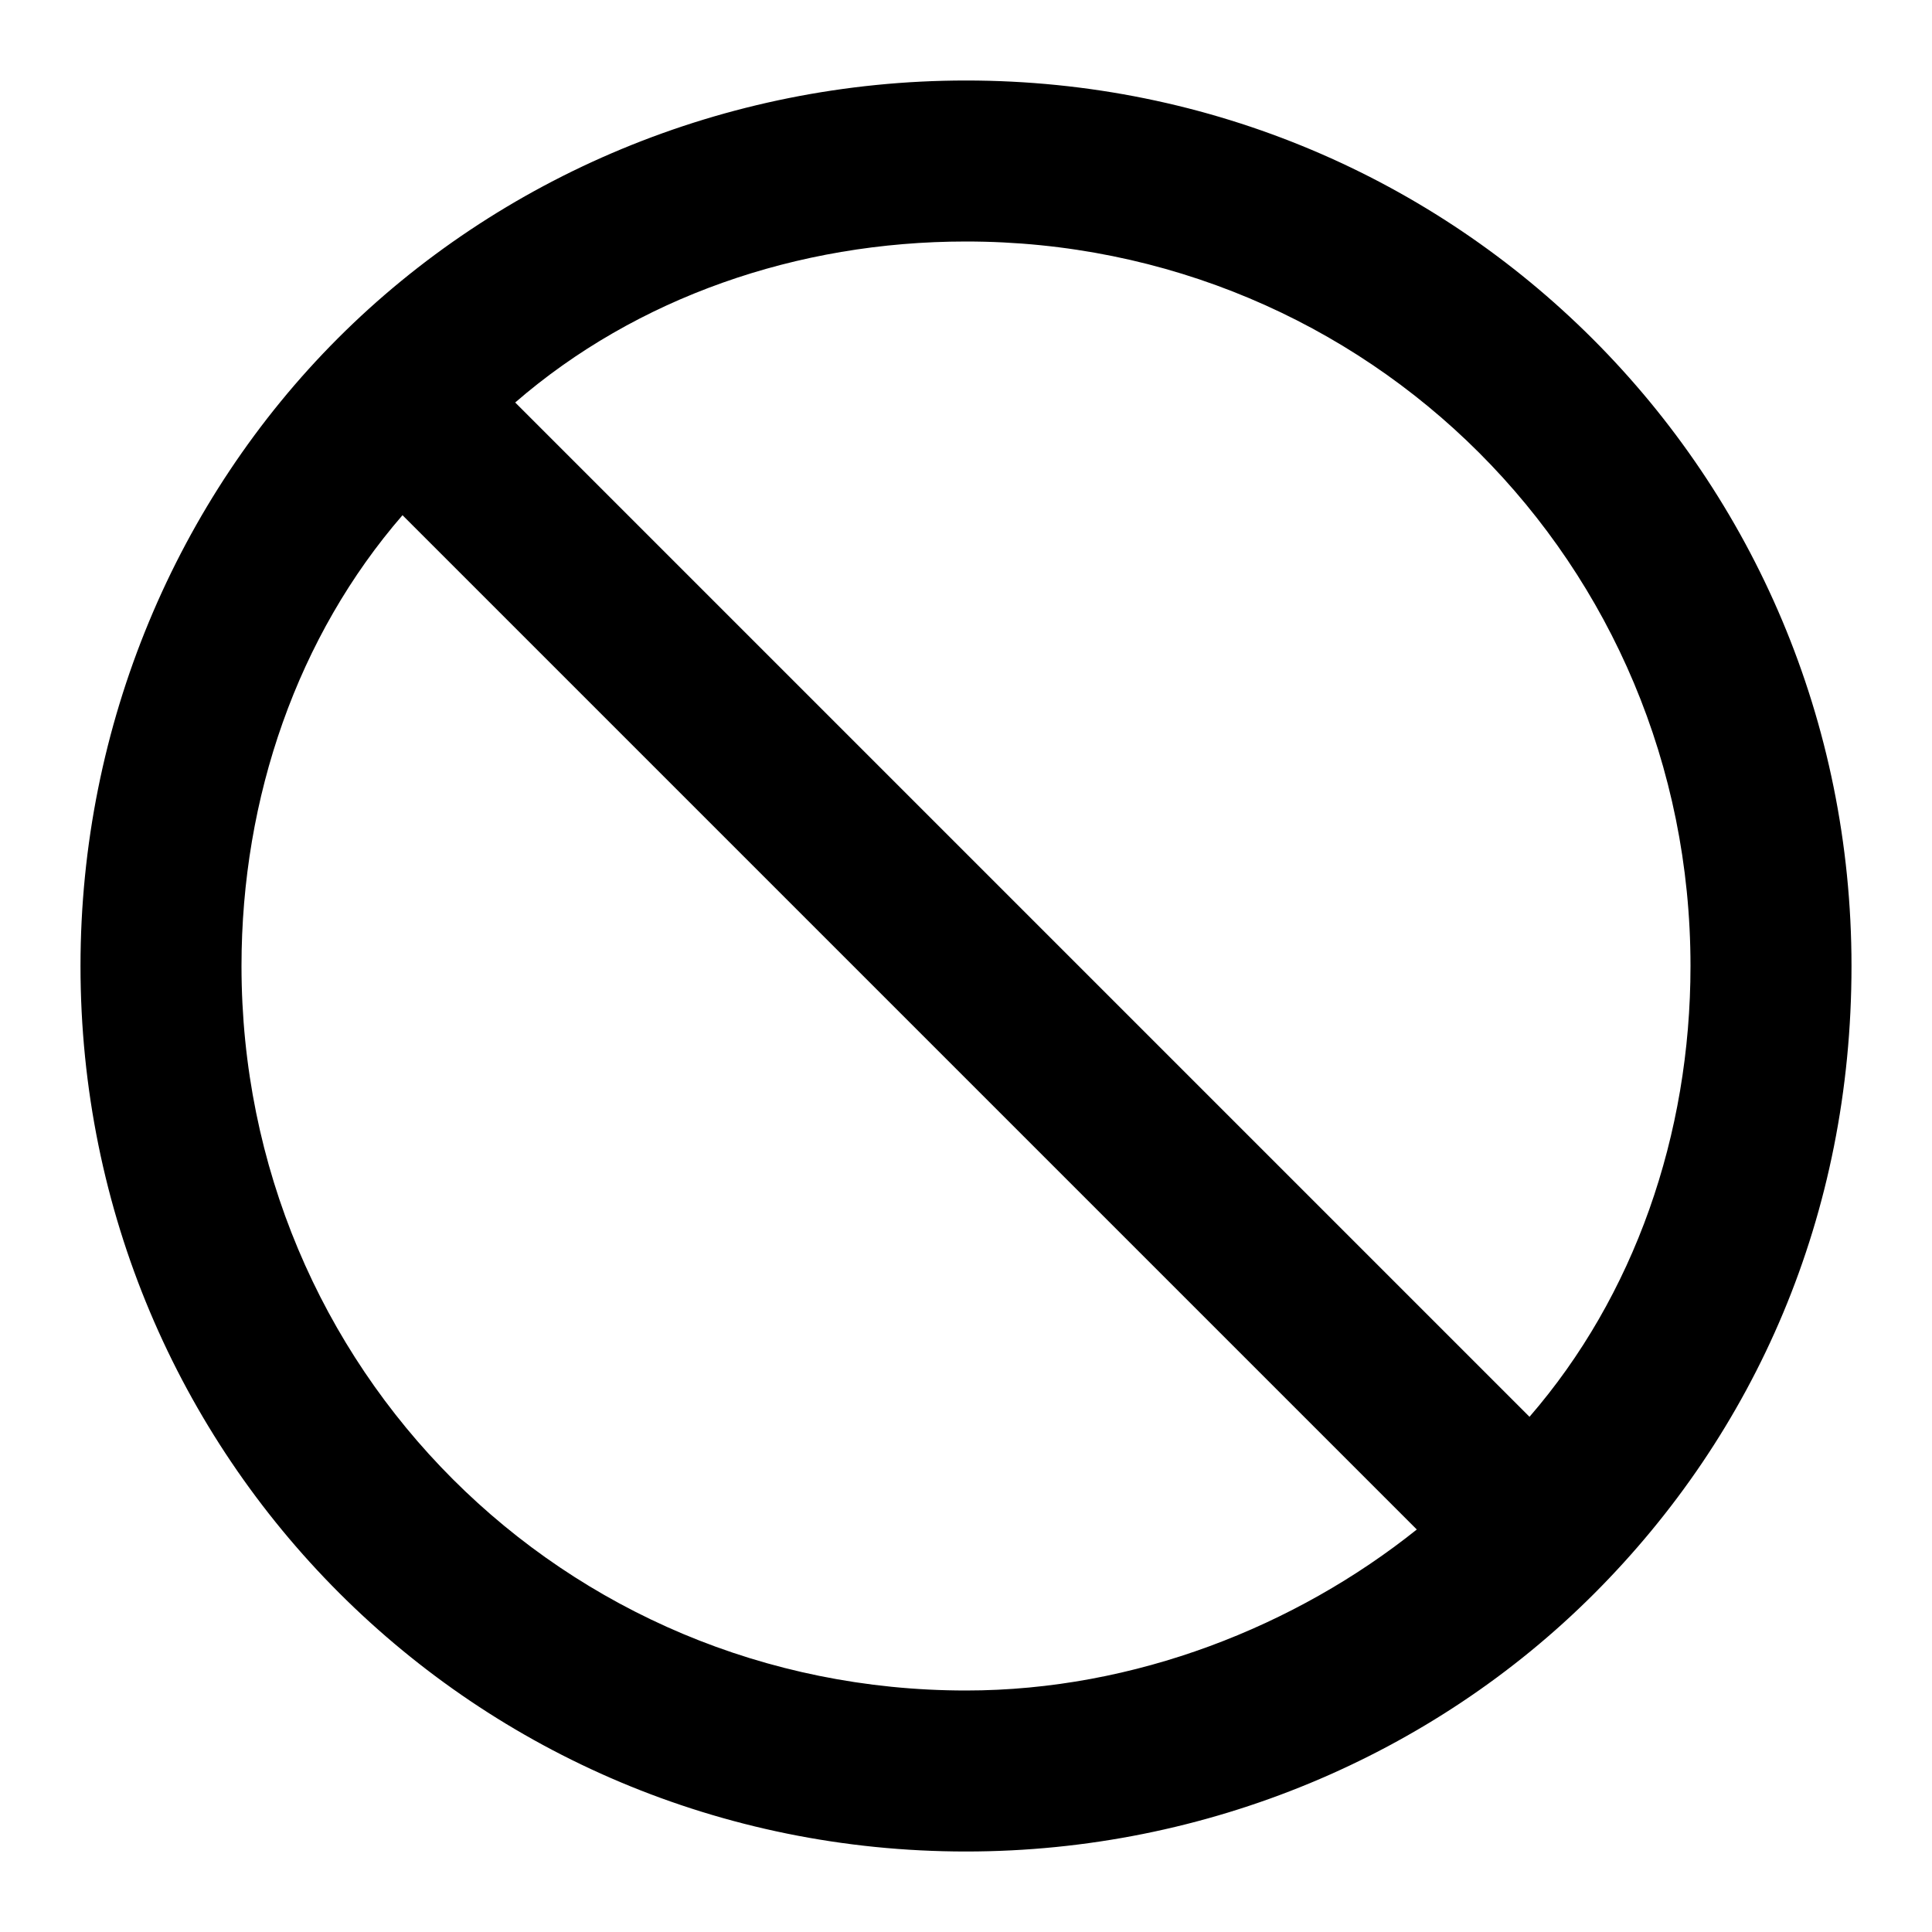 <!-- Generated by IcoMoon.io -->
<svg version="1.1" xmlns="http://www.w3.org/2000/svg" width="24" height="24" viewBox="0 0 24 24">
<title>slash</title>
<path d="M19.8 19.8c2-2 3.2-4.7 3.2-7.8 0-6.1-4.9-11-11-11-3 0-5.8 1.2-7.8 3.2 0 0 0 0 0 0s0 0 0 0c-2 2-3.2 4.8-3.2 7.8 0 6.1 4.9 11 11 11 3 0 5.8-1.2 7.8-3.2 0 0 0 0 0 0s0 0 0 0zM21 12c0 2.1-0.7 4.1-2 5.6l-12.6-12.6c1.5-1.3 3.5-2 5.6-2 5 0 9 4 9 9zM3 12c0-2.1 0.7-4.1 2-5.6l12.6 12.6c-1.5 1.2-3.5 2-5.6 2-5 0-9-4-9-9z"></path>
</svg>
